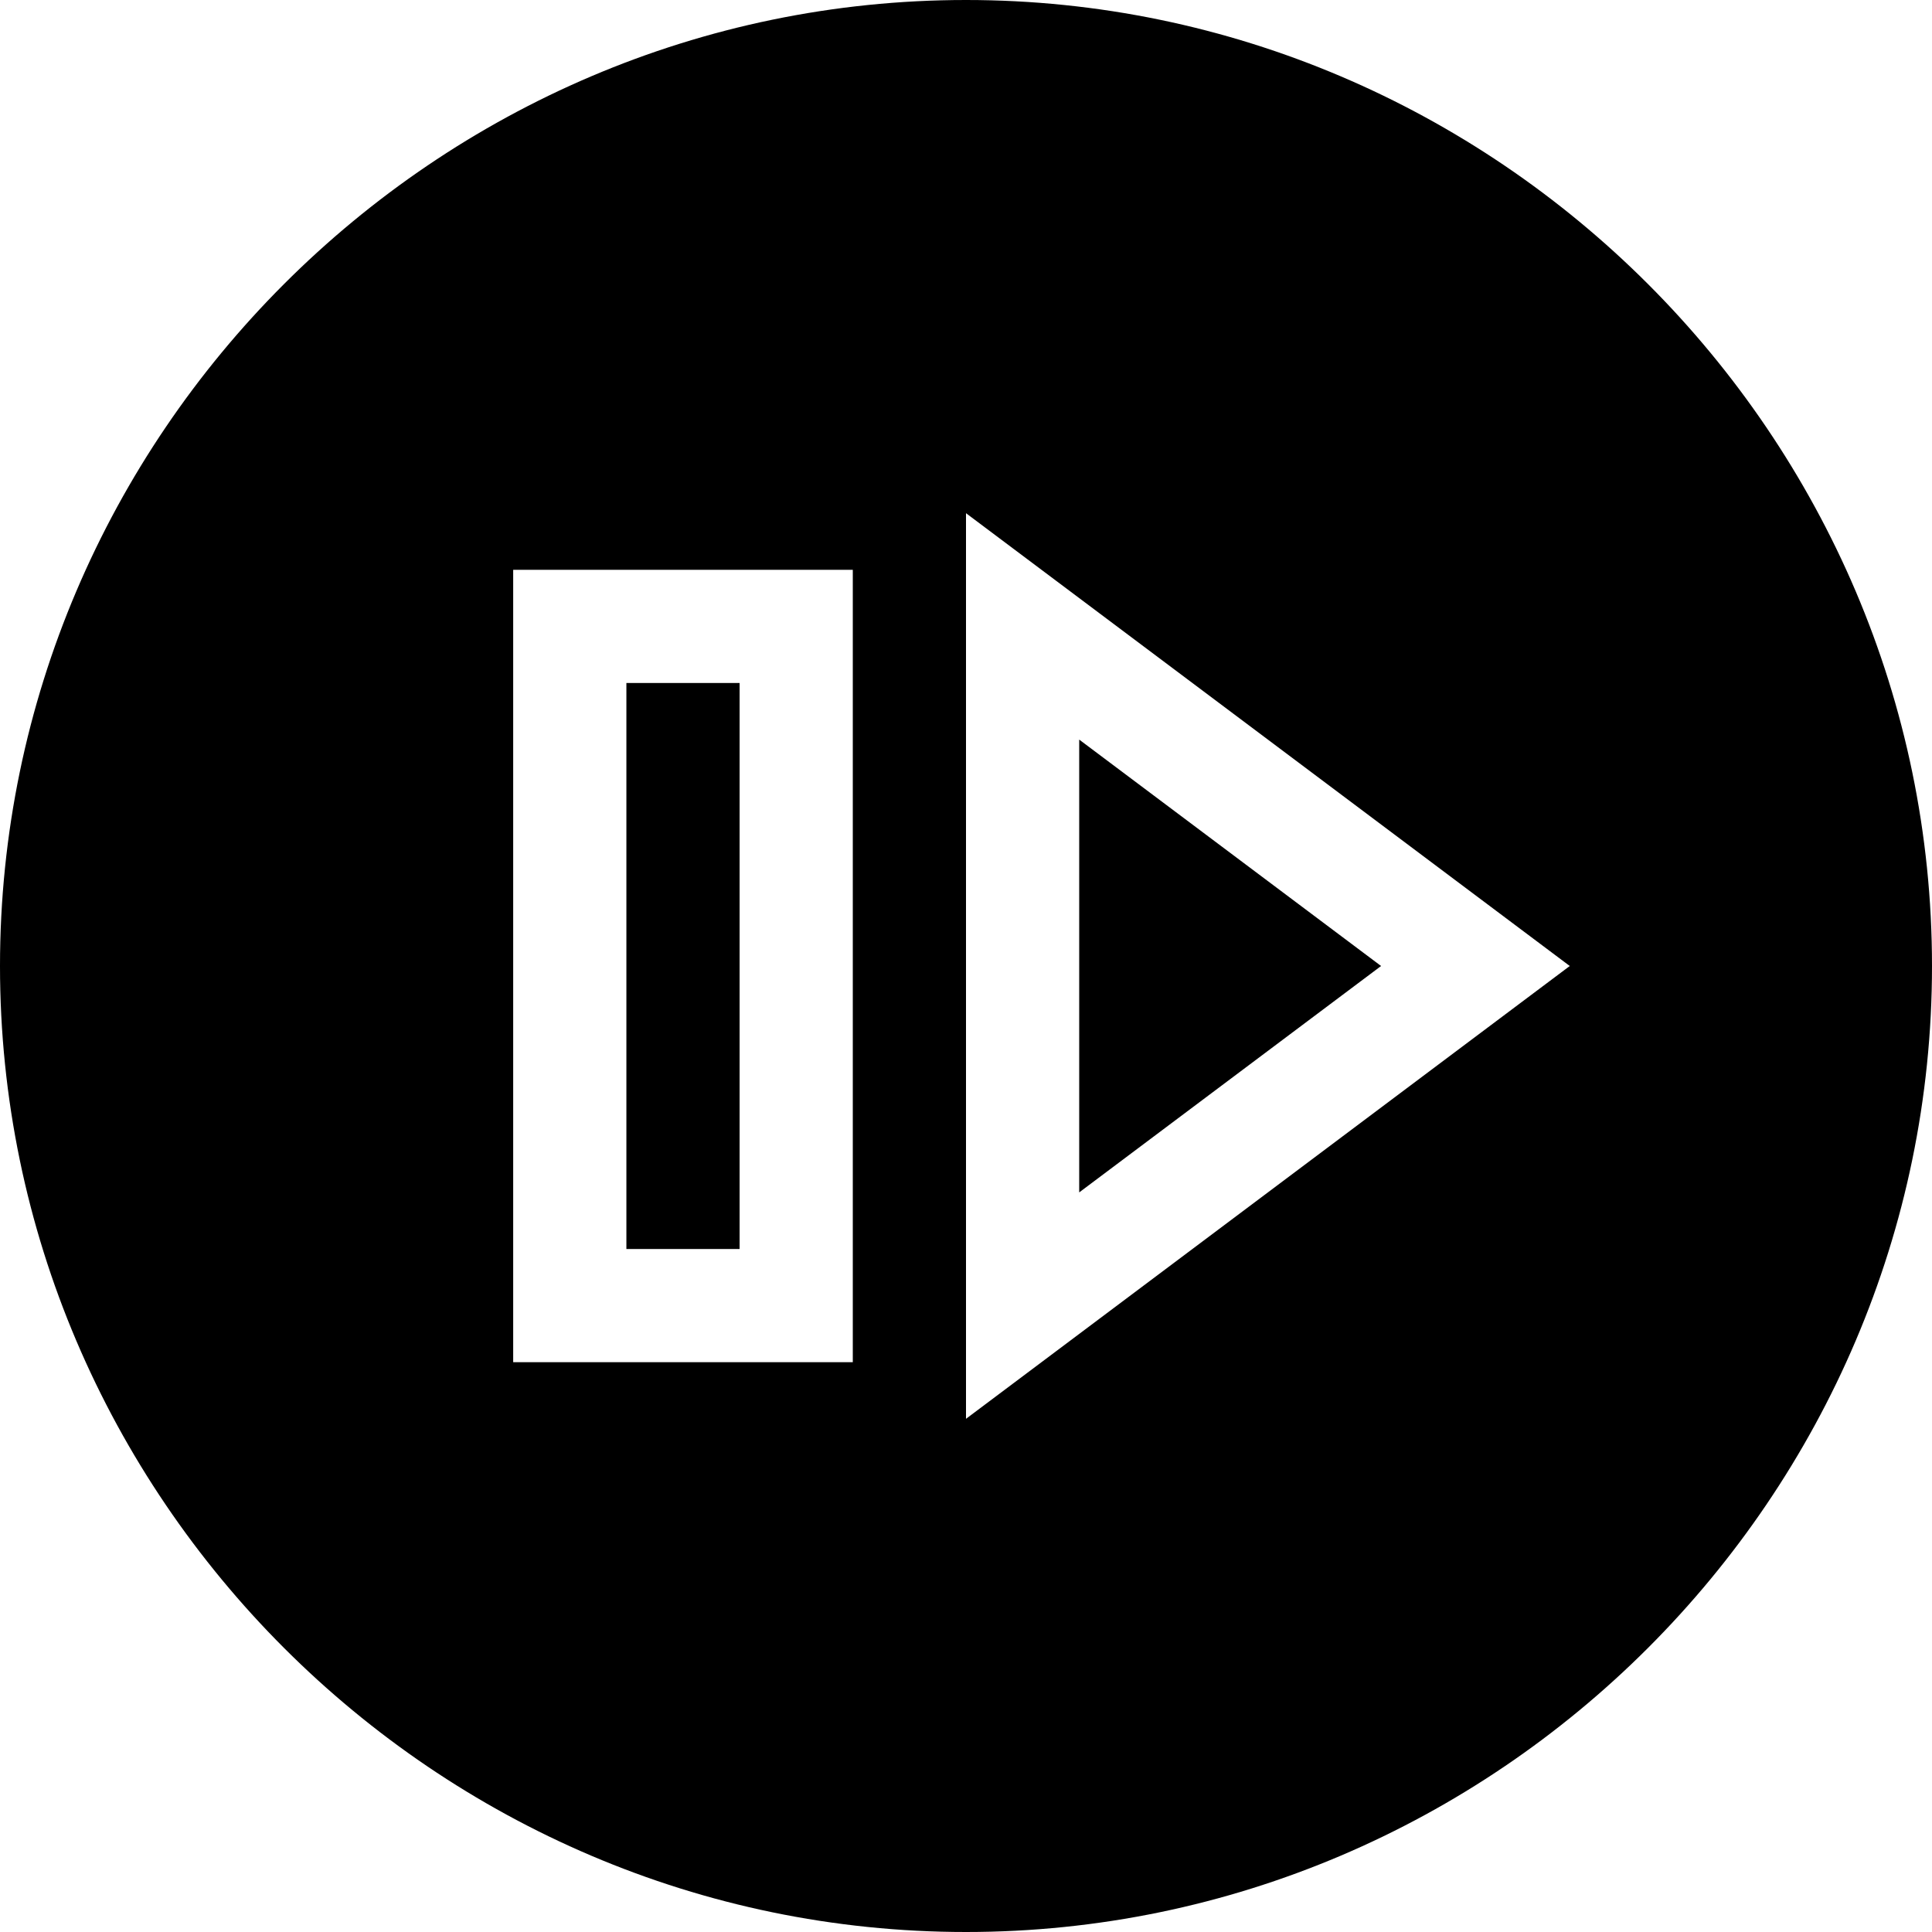 <svg viewBox="0 0 512 512" xmlns="http://www.w3.org/2000/svg"><path d="m286 196v120l79.996-60zm0 0"/><path d="m166 181h30v150h-30zm0 0"/><path d="m256 0c-140.609 0-256 115.391-256 256s115.391 256 256 256 256-115.391 256-256-115.391-256-256-256zm-30 361h-90v-210h90zm30 15v-240l160.004 120zm0 0"/></svg>